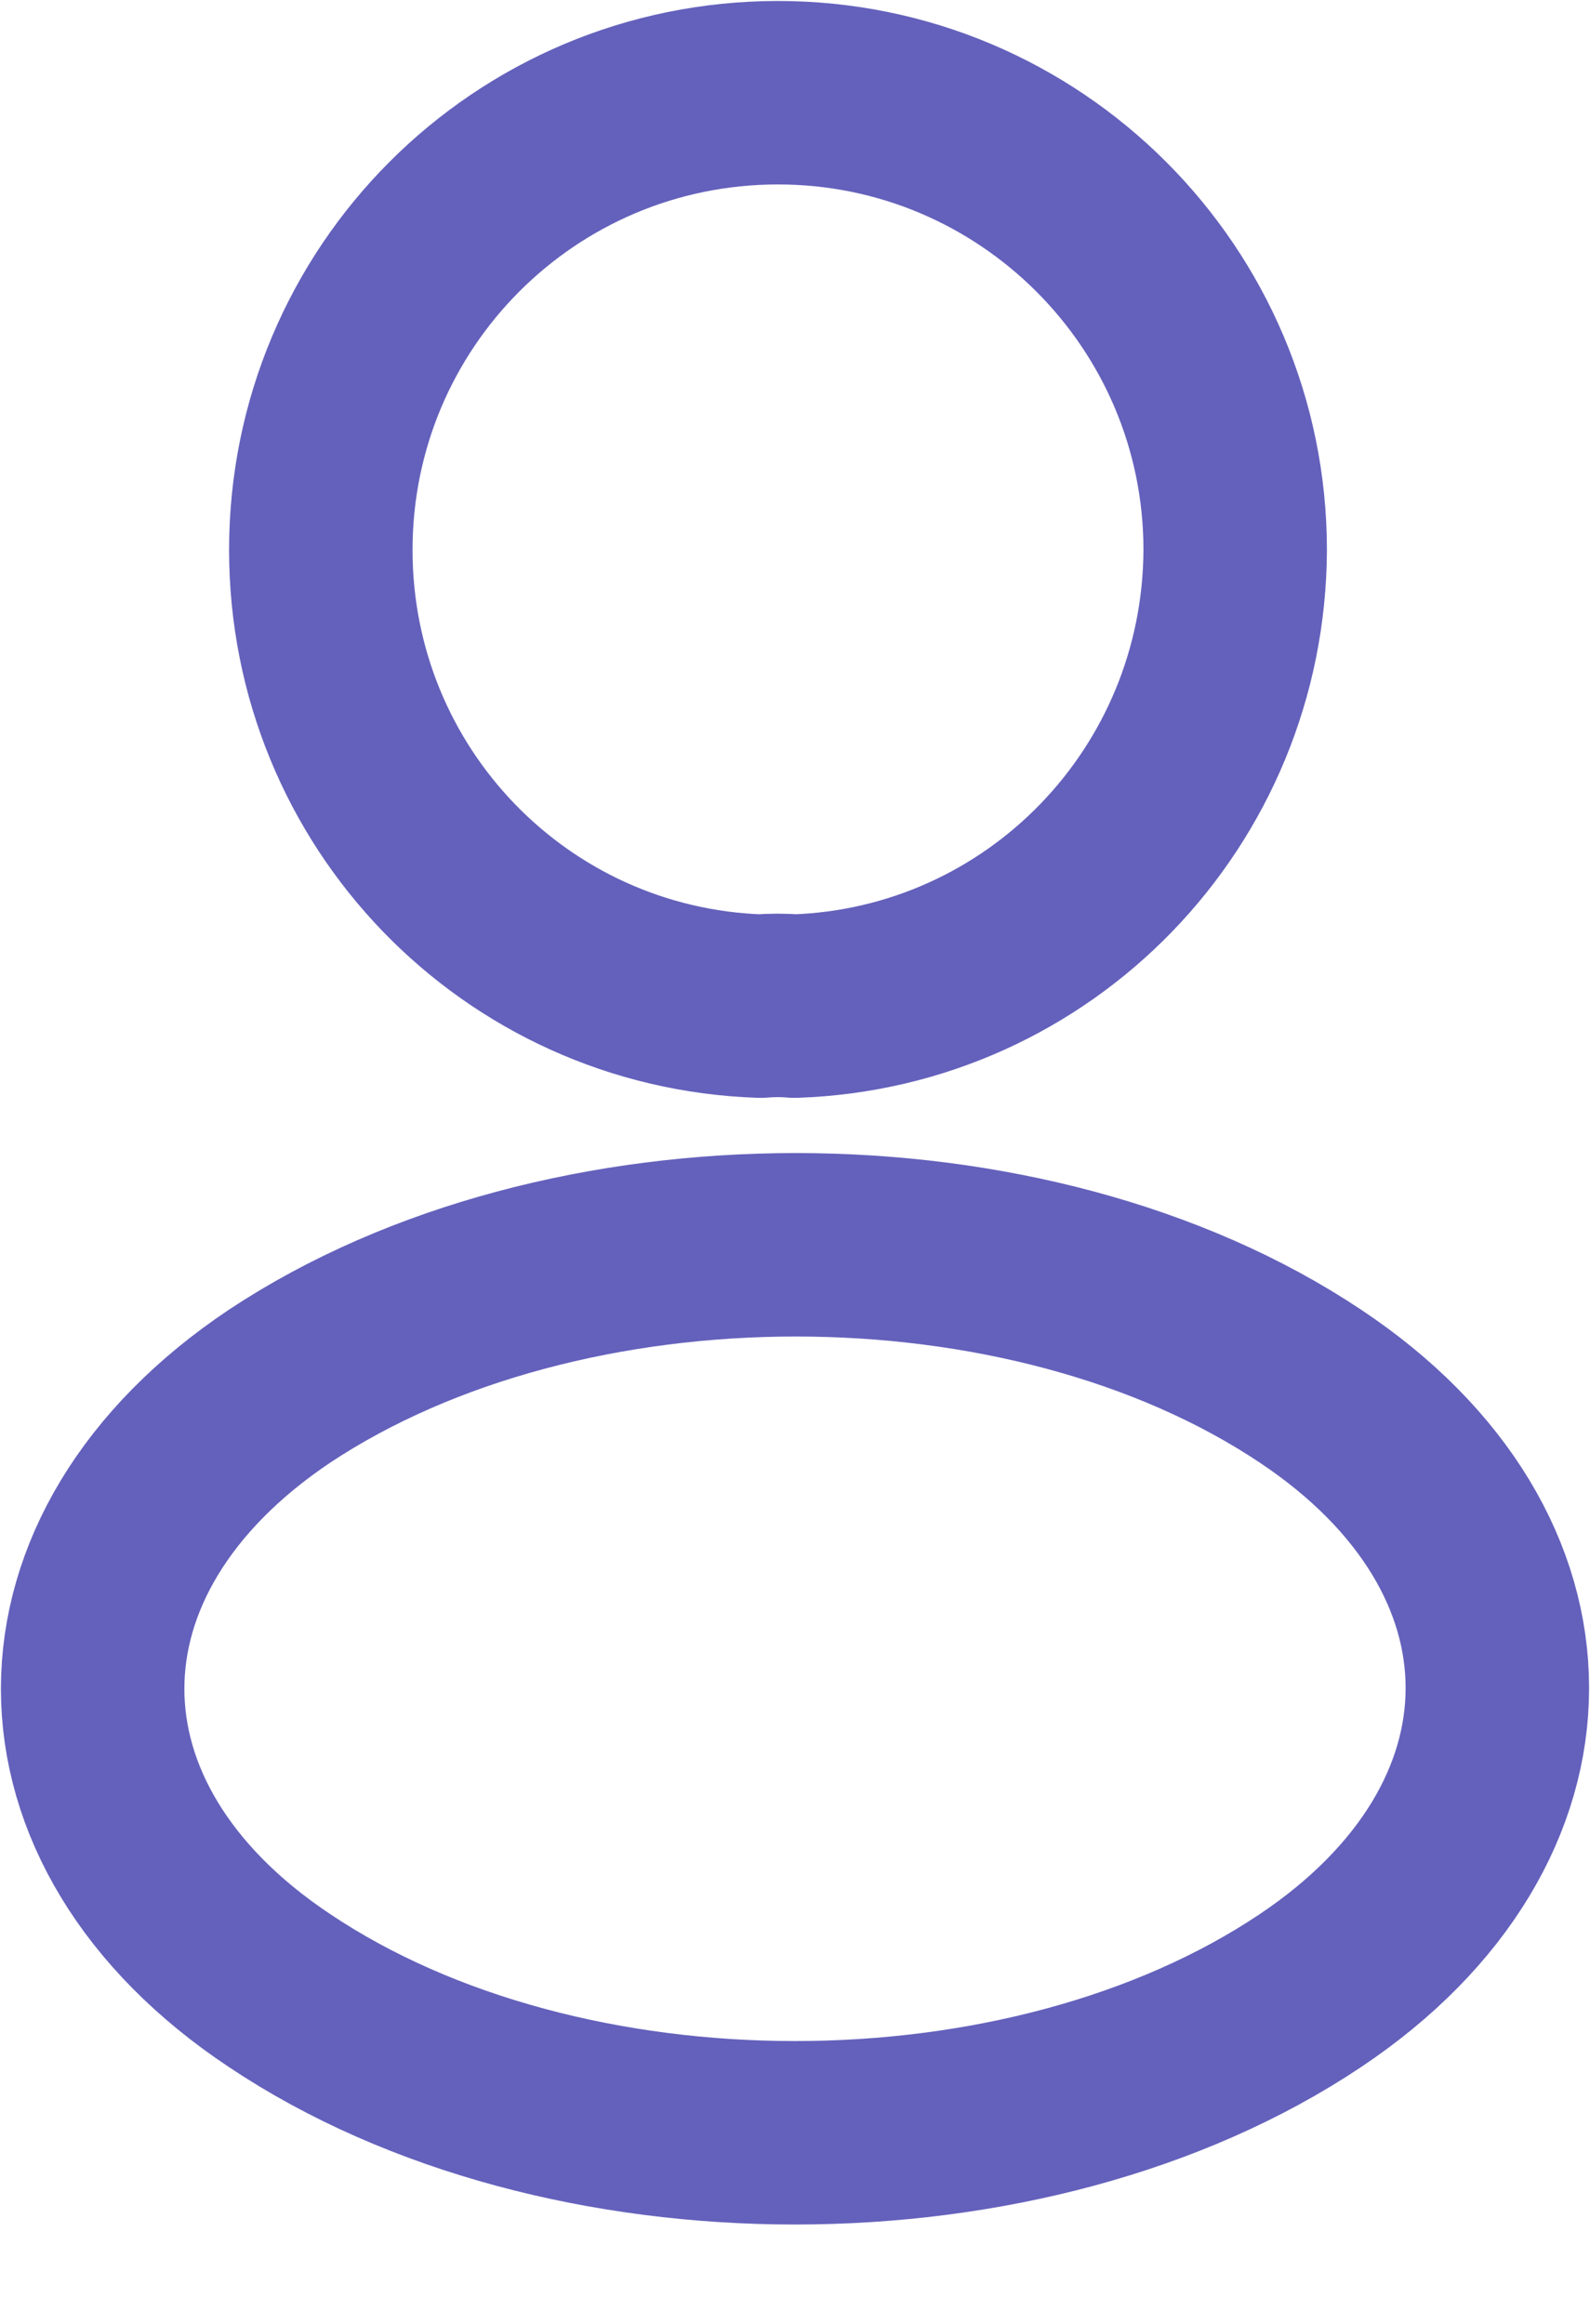 <svg width="13" height="19" viewBox="0 0 13 19" fill="none" xmlns="http://www.w3.org/2000/svg">
<path d="M6.496 8.226C6.412 8.218 6.311 8.218 6.218 8.226C4.214 8.159 2.623 6.517 2.623 4.496C2.623 2.433 4.29 0.758 6.361 0.758C8.424 0.758 10.099 2.433 10.099 4.496C10.091 6.517 8.5 8.159 6.496 8.226Z" stroke="#6461BC" stroke-width="1.5" stroke-linecap="round" stroke-linejoin="round"/>
<path d="M2.286 11.333C0.248 12.697 0.248 14.92 2.286 16.275C4.601 17.825 8.399 17.825 10.714 16.275C12.752 14.911 12.752 12.689 10.714 11.333C8.407 9.792 4.61 9.792 2.286 11.333Z" stroke="#6461BC" stroke-width="1.5" stroke-linecap="round" stroke-linejoin="round"/>
</svg>
